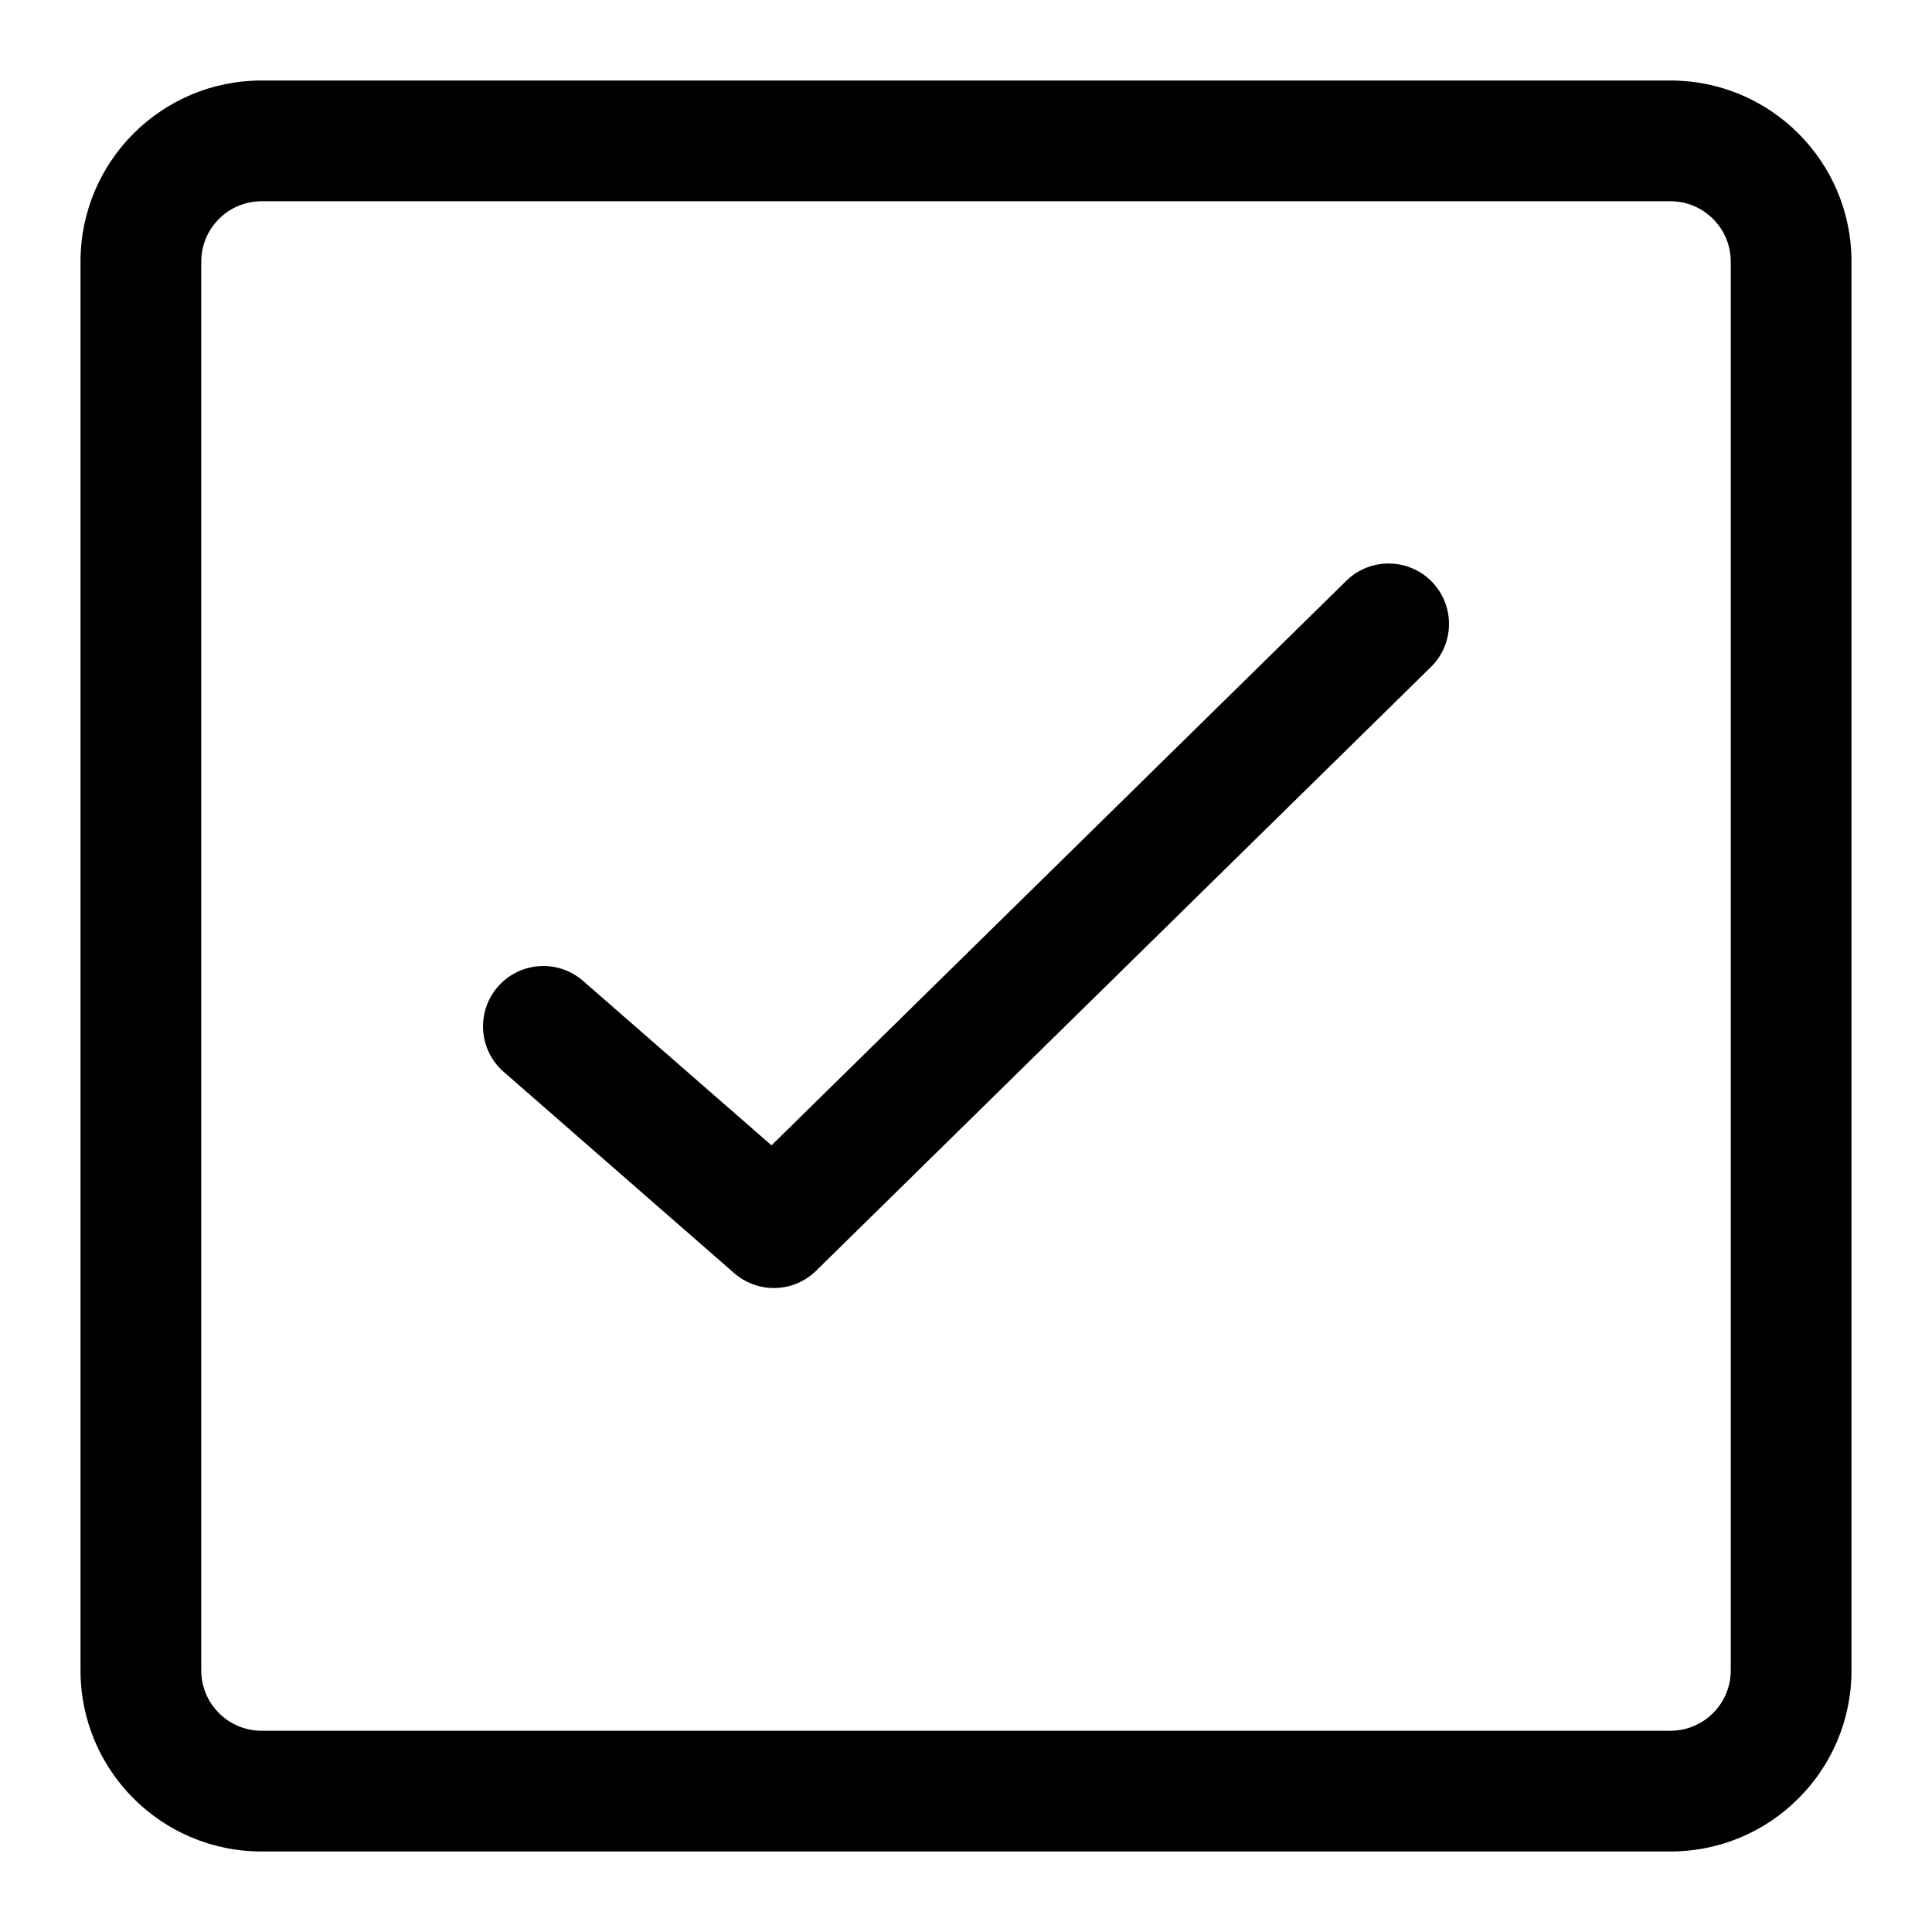 <svg xmlns="http://www.w3.org/2000/svg" viewBox="0 0 24 24"><path fill="currentColor" d="M17.776 8.285C18.071 7.995 18.075 7.52 17.785 7.224C17.495 6.929 17.02 6.925 16.724 7.215L9.584 14.228L7.243 12.185C6.931 11.913 6.457 11.945 6.185 12.257C5.913 12.569 5.945 13.043 6.257 13.315L9.12 15.815C9.416 16.073 9.86 16.06 10.139 15.785L17.776 8.285Z"/><path fill="currentColor" fill-rule="evenodd" d="M1 3.25C1 2.007 2.007 1 3.25 1H20.75C21.993 1 23 2.007 23 3.25V20.75C23 21.993 21.993 23 20.75 23H3.25C2.007 23 1 21.993 1 20.75V3.25ZM3.25 2.5C2.836 2.5 2.5 2.836 2.5 3.25V20.75C2.5 21.164 2.836 21.5 3.25 21.5H20.75C21.164 21.5 21.5 21.164 21.5 20.75V3.25C21.5 2.836 21.164 2.5 20.75 2.5H3.25Z" clip-rule="evenodd"/></svg>